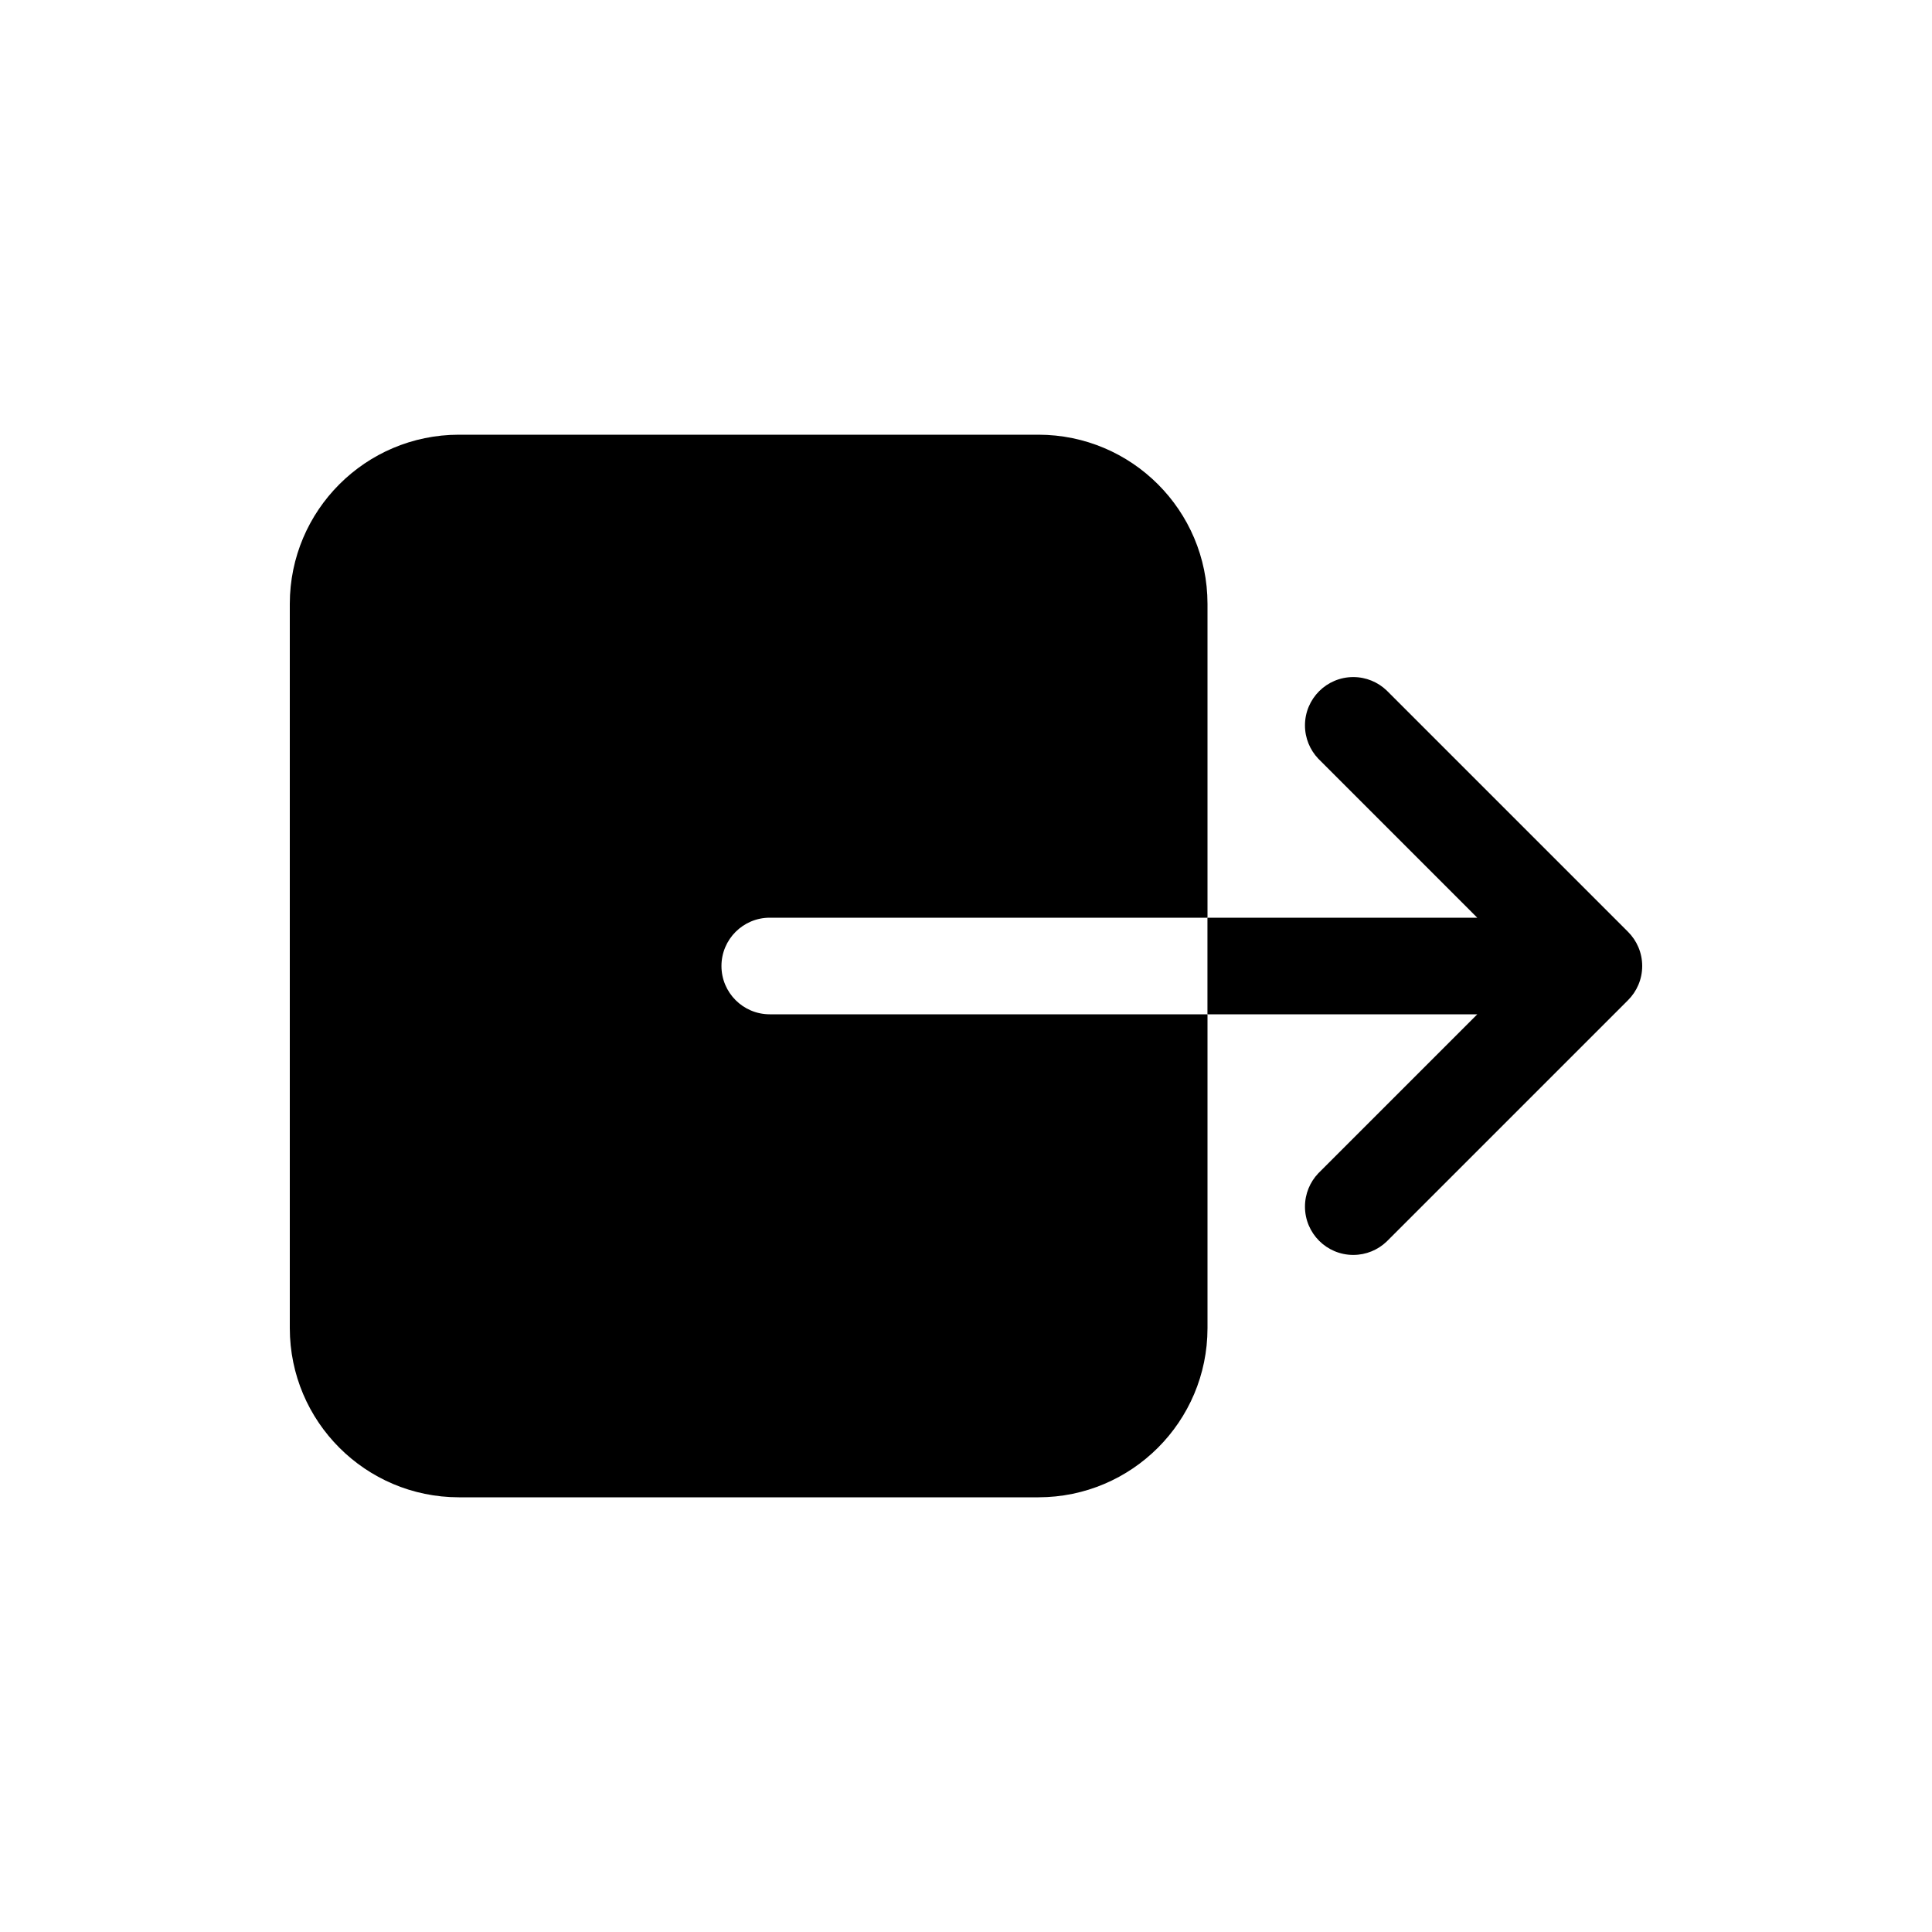 <!-- Generated by IcoMoon.io -->
<svg version="1.1" xmlns="http://www.w3.org/2000/svg" width="40" height="40" viewBox="0 0 40 40">
<title>io-exit</title>
<path d="M25 27.5v-6.5h-9.063c-0.552 0-1-0.448-1-1s0.448-1 1-1v0h9.063v-6.5c-0.002-1.932-1.568-3.498-3.5-3.5h-12c-1.932 0.002-3.498 1.568-3.5 3.5v15c0.002 1.932 1.568 3.498 3.5 3.5h12c1.932-0.002 3.498-1.568 3.5-3.5v-0z"></path>
<path d="M30.586 21l-3.293 3.293c-0.17 0.179-0.275 0.422-0.275 0.689 0 0.552 0.448 1 1 1 0.267 0 0.51-0.105 0.689-0.275l5-5c0.181-0.181 0.293-0.431 0.293-0.707s-0.112-0.526-0.293-0.707l-5-5c-0.179-0.17-0.422-0.275-0.689-0.275-0.552 0-1 0.448-1 1 0 0.267 0.105 0.51 0.275 0.689l3.292 3.293h-5.586v2z"></path>
</svg>
